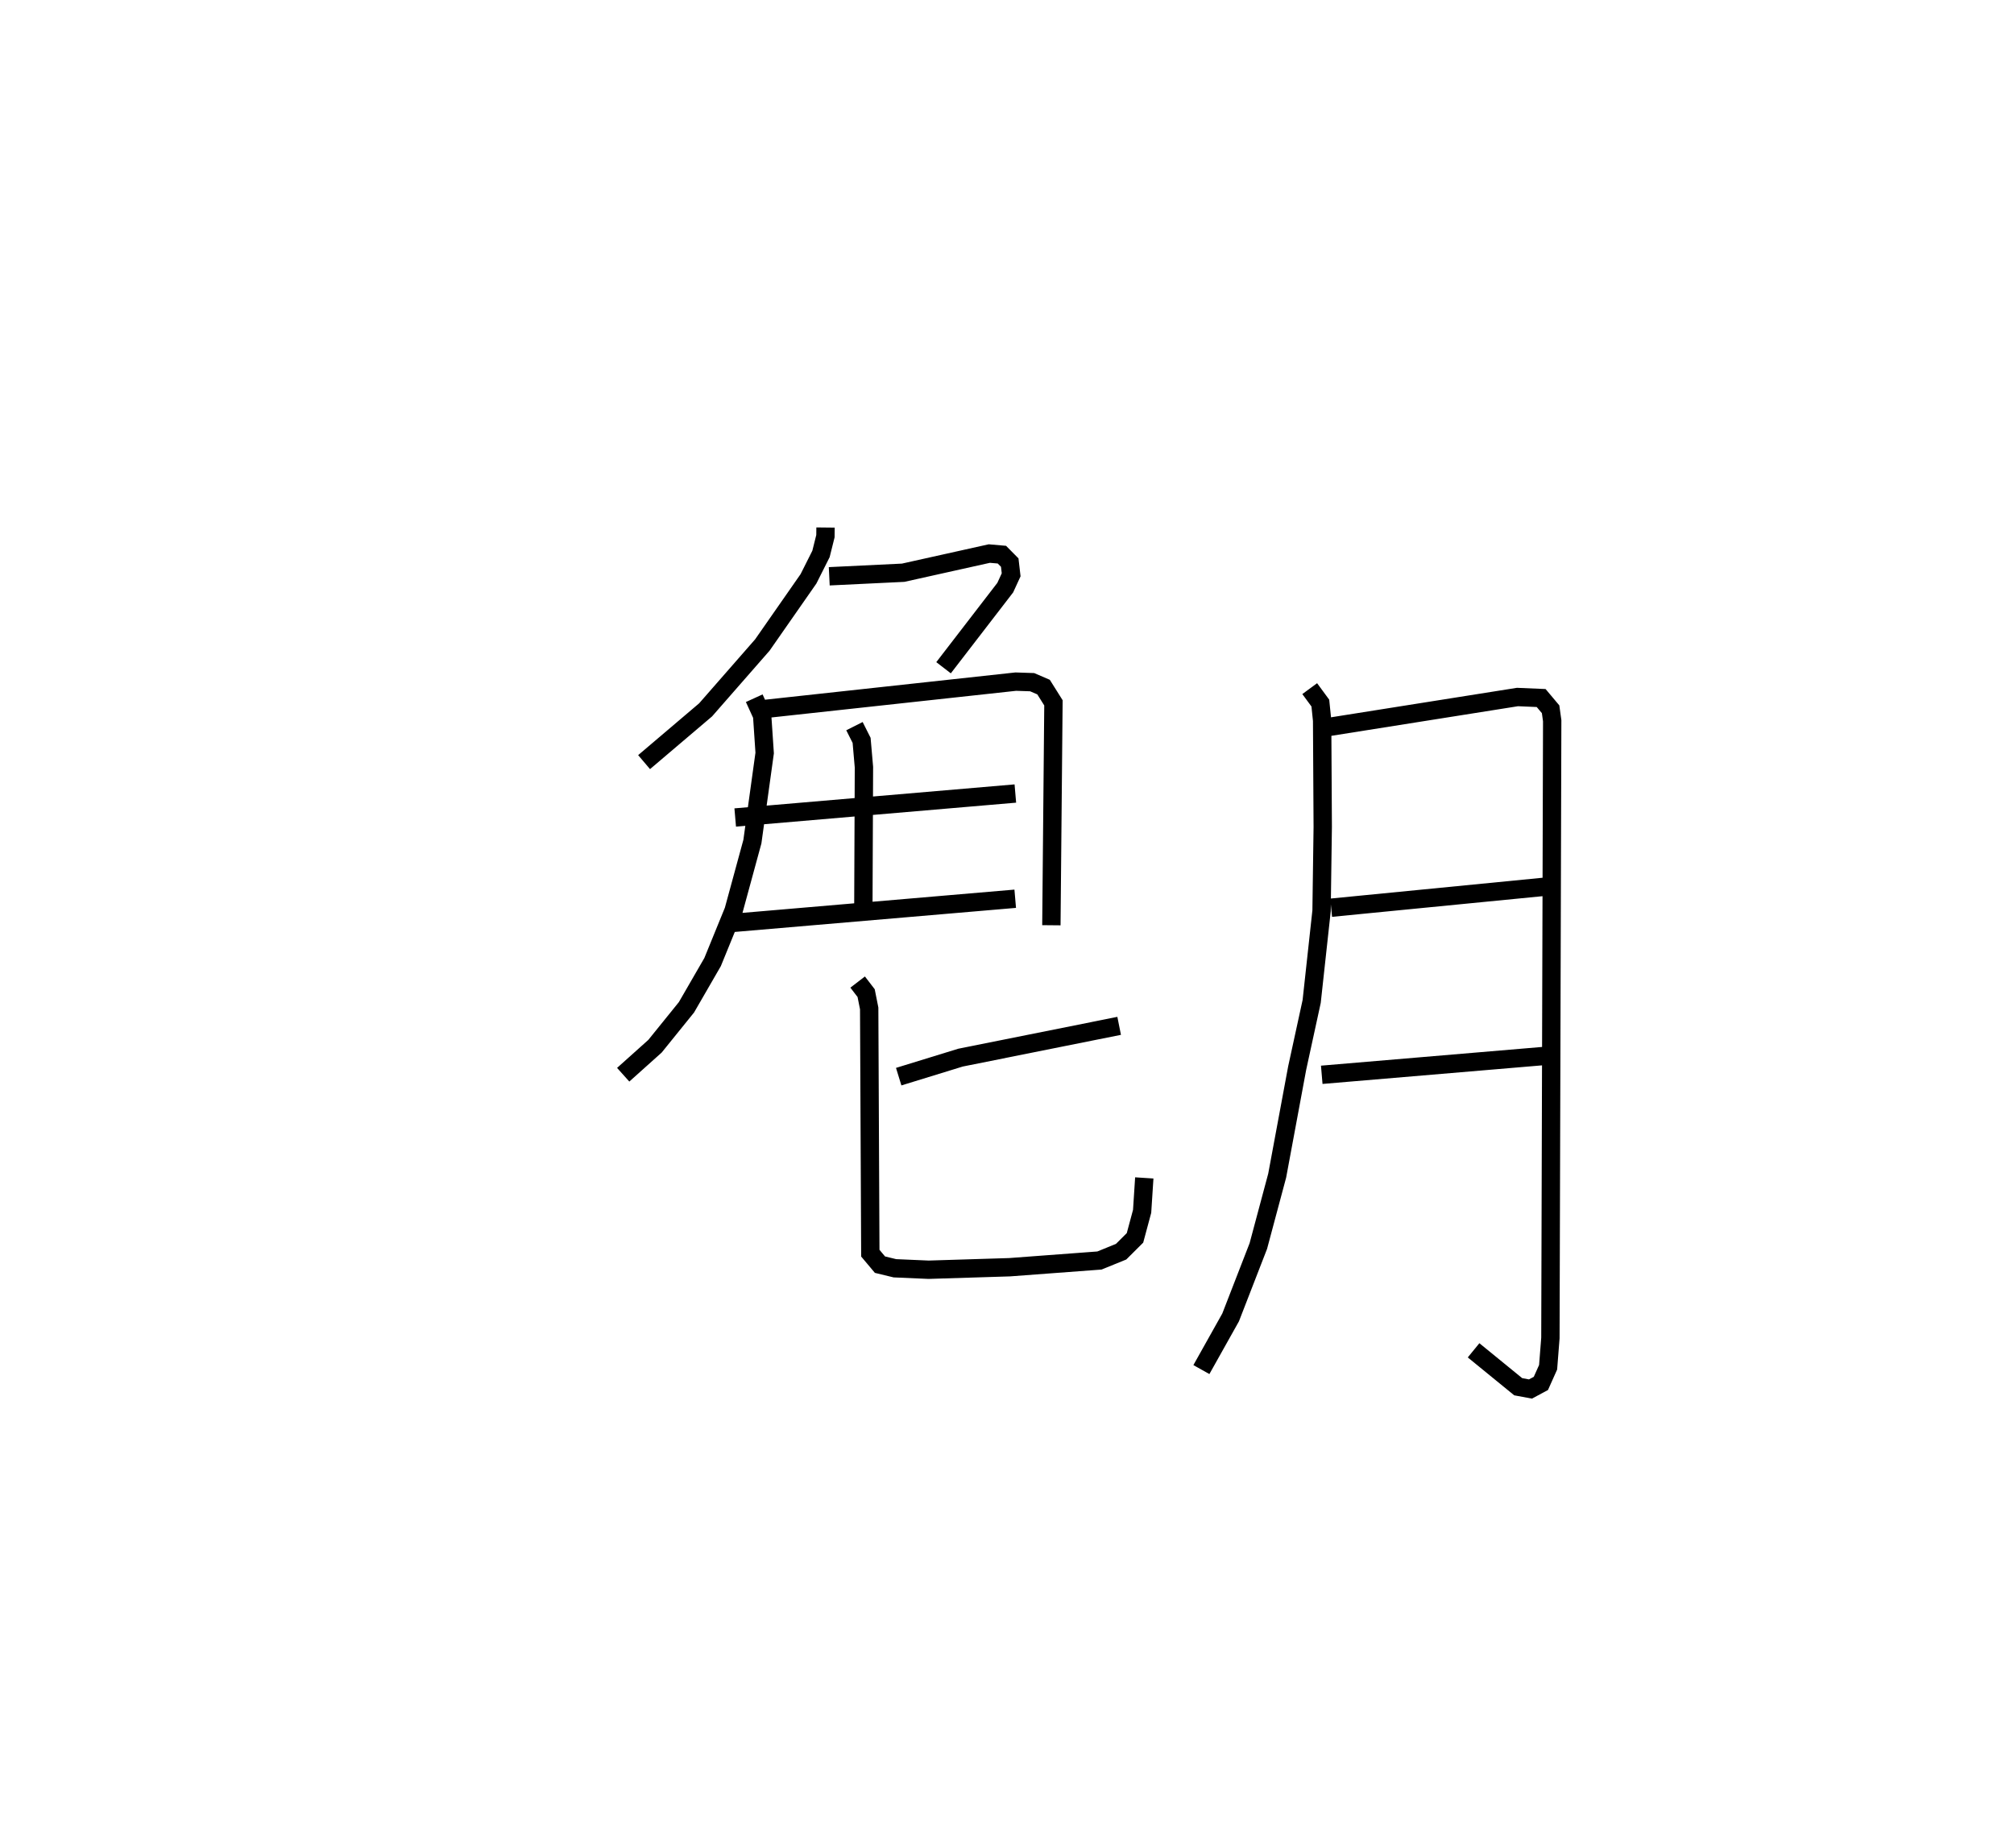<?xml version="1.0" encoding="utf-8" ?>
<svg baseProfile="full" height="100.725" version="1.1" width="109.792" xmlns="http://www.w3.org/2000/svg" xmlns:ev="http://www.w3.org/2001/xml-events" xmlns:xlink="http://www.w3.org/1999/xlink"><defs /><rect fill="white" height="100.725" width="109.792" x="0" y="0" /><path d="M25,25 m0.0,0.0 m20.003,3.758 l-0.005,0.471 -0.242,0.969 l-0.683,1.359 -2.515,3.607 l-3.092,3.534 -3.354,2.85 m10.094,-10.131 l4.028,-0.194 4.698,-1.045 l0.686,0.06 0.427,0.432 l0.077,0.666 -0.322,0.7 l-3.363,4.367 m-10.32,1.661 l0.431,0.945 0.137,2.042 l-0.669,4.831 -1.025,3.762 l-1.145,2.805 -1.424,2.465 l-1.715,2.122 -1.734,1.554 m7.171,-19.88 l14.232,-1.55 0.892,0.03 l0.621,0.268 0.539,0.859 l-0.006,0.584 -0.107,11.54 m-10.735,-10.854 l0.39,0.775 0.127,1.463 l-0.032,7.723 m-6.985,-4.981 l15.271,-1.307 m-15.396,7.053 l15.389,-1.317 m5.666,6.929 l-8.648,1.733 -3.37,1.037 m-2.238,-5.157 l0.463,0.603 0.166,0.834 l0.062,13.343 0.526,0.626 l0.813,0.197 1.839,0.08 l4.416,-0.137 4.897,-0.366 l1.18,-0.48 0.757,-0.754 l0.389,-1.447 0.118,-1.822 m9.018,-26.673 l0.579,0.787 0.098,0.952 l0.033,5.802 -0.064,4.573 l-0.539,4.938 -0.79,3.631 l-1.09,5.864 -1.028,3.84 l-1.511,3.892 -1.593,2.843 m6.451,-34.955 l10.781,-1.71 1.29,0.055 l0.515,0.613 0.087,0.625 l-0.098,33.651 -0.125,1.595 l-0.394,0.881 -0.568,0.304 l-0.668,-0.124 -2.433,-1.985 m-7.764,-24.129 l12.116,-1.189 m-12.629,10.298 l12.739,-1.078 " fill="none" stroke="black" stroke-width="1" /></svg>